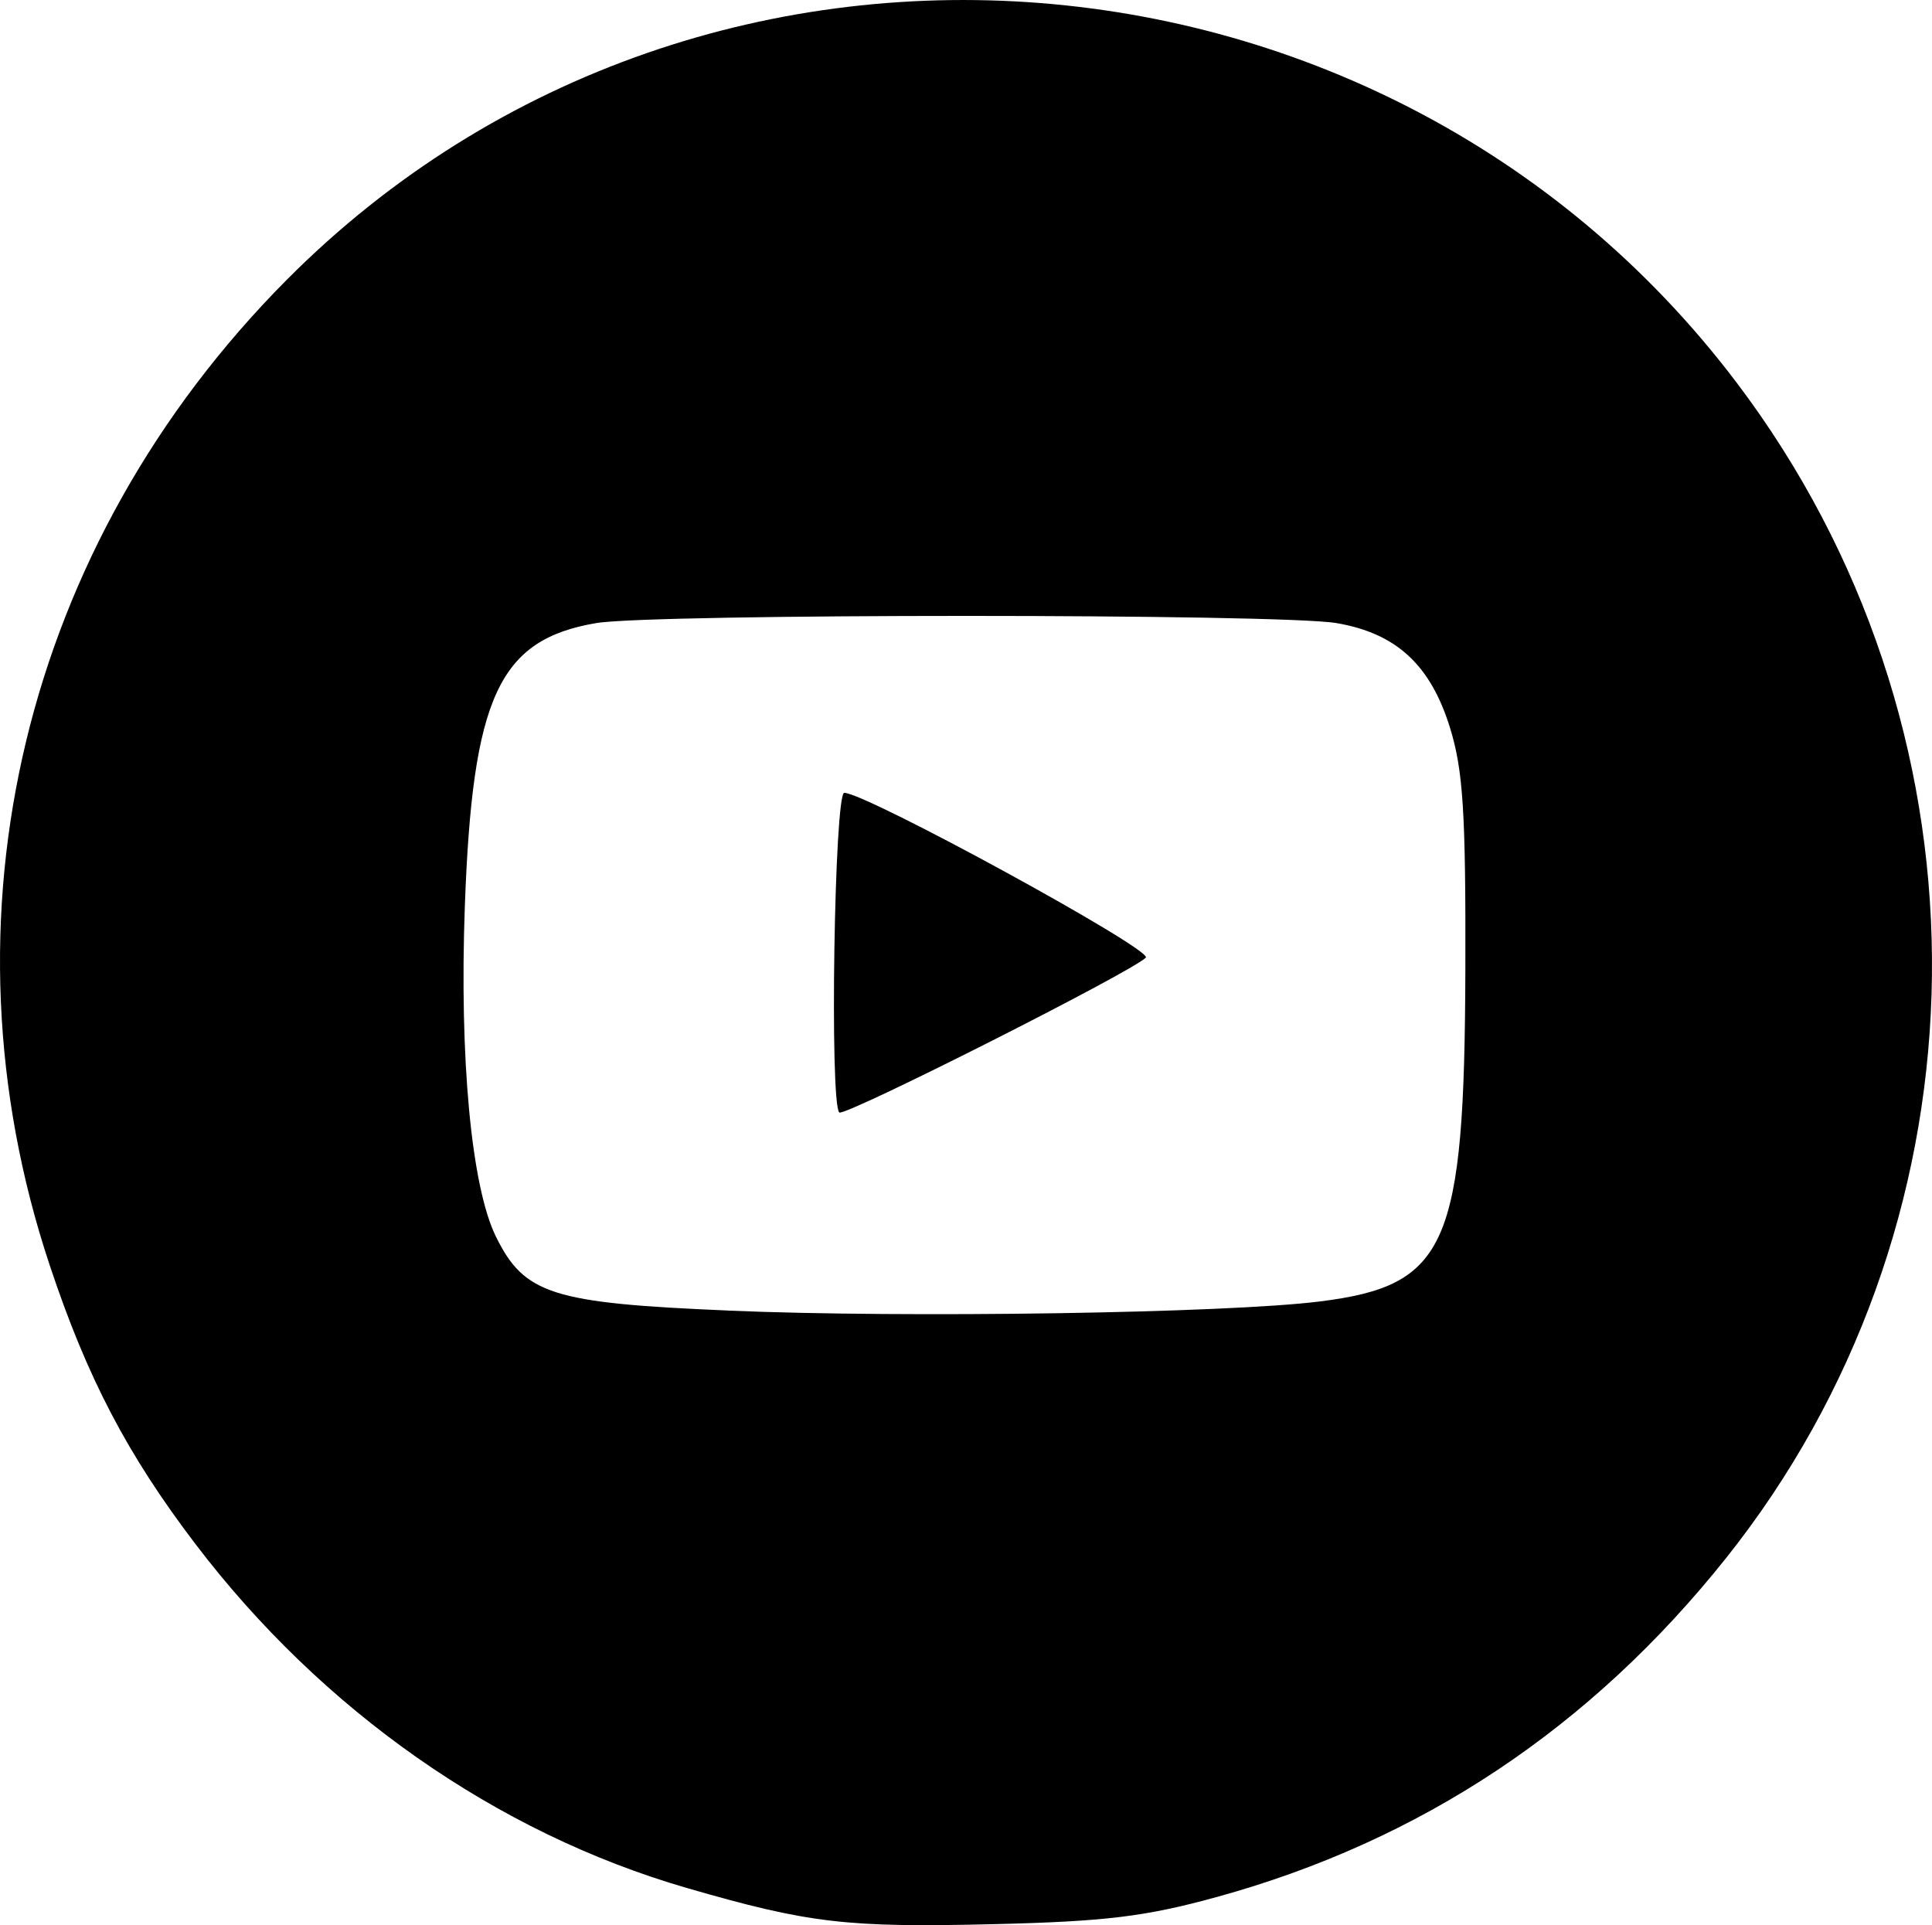 <svg width="141.774" height="141.278" viewBox="0 0 37.511 37.38" xmlns="http://www.w3.org/2000/svg">
  <path d="M23.612 36.836c3.972-1.09 7.274-3.287 9.9-6.583 5.068-6.362 5.346-15.418.68-22.168-6.631-9.591-20.46-10.87-28.63-2.647C.456 10.578-1.283 17.812.965 24.566c.726 2.182 1.506 3.674 2.827 5.41 2.463 3.238 5.85 5.61 9.538 6.68 2.371.687 3.1.773 5.96.704 2.17-.052 2.947-.146 4.322-.524zm-9.469-11.39c-3.423-.144-3.962-.315-4.514-1.435-.477-.968-.711-3.456-.604-6.412.147-4.07.661-5.18 2.55-5.501 1.091-.186 13.286-.186 14.373 0 1.162.198 1.827.811 2.205 2.033.255.824.307 1.647.298 4.703-.017 5.362-.35 6.125-2.822 6.435-1.815.228-8.028.324-11.486.178zm8.104-6.852c.149-.15-5.433-3.2-5.855-3.2-.192 0-.287 6.017-.097 6.206.093.093 5.667-2.722 5.952-3.006z"/>
</svg>
